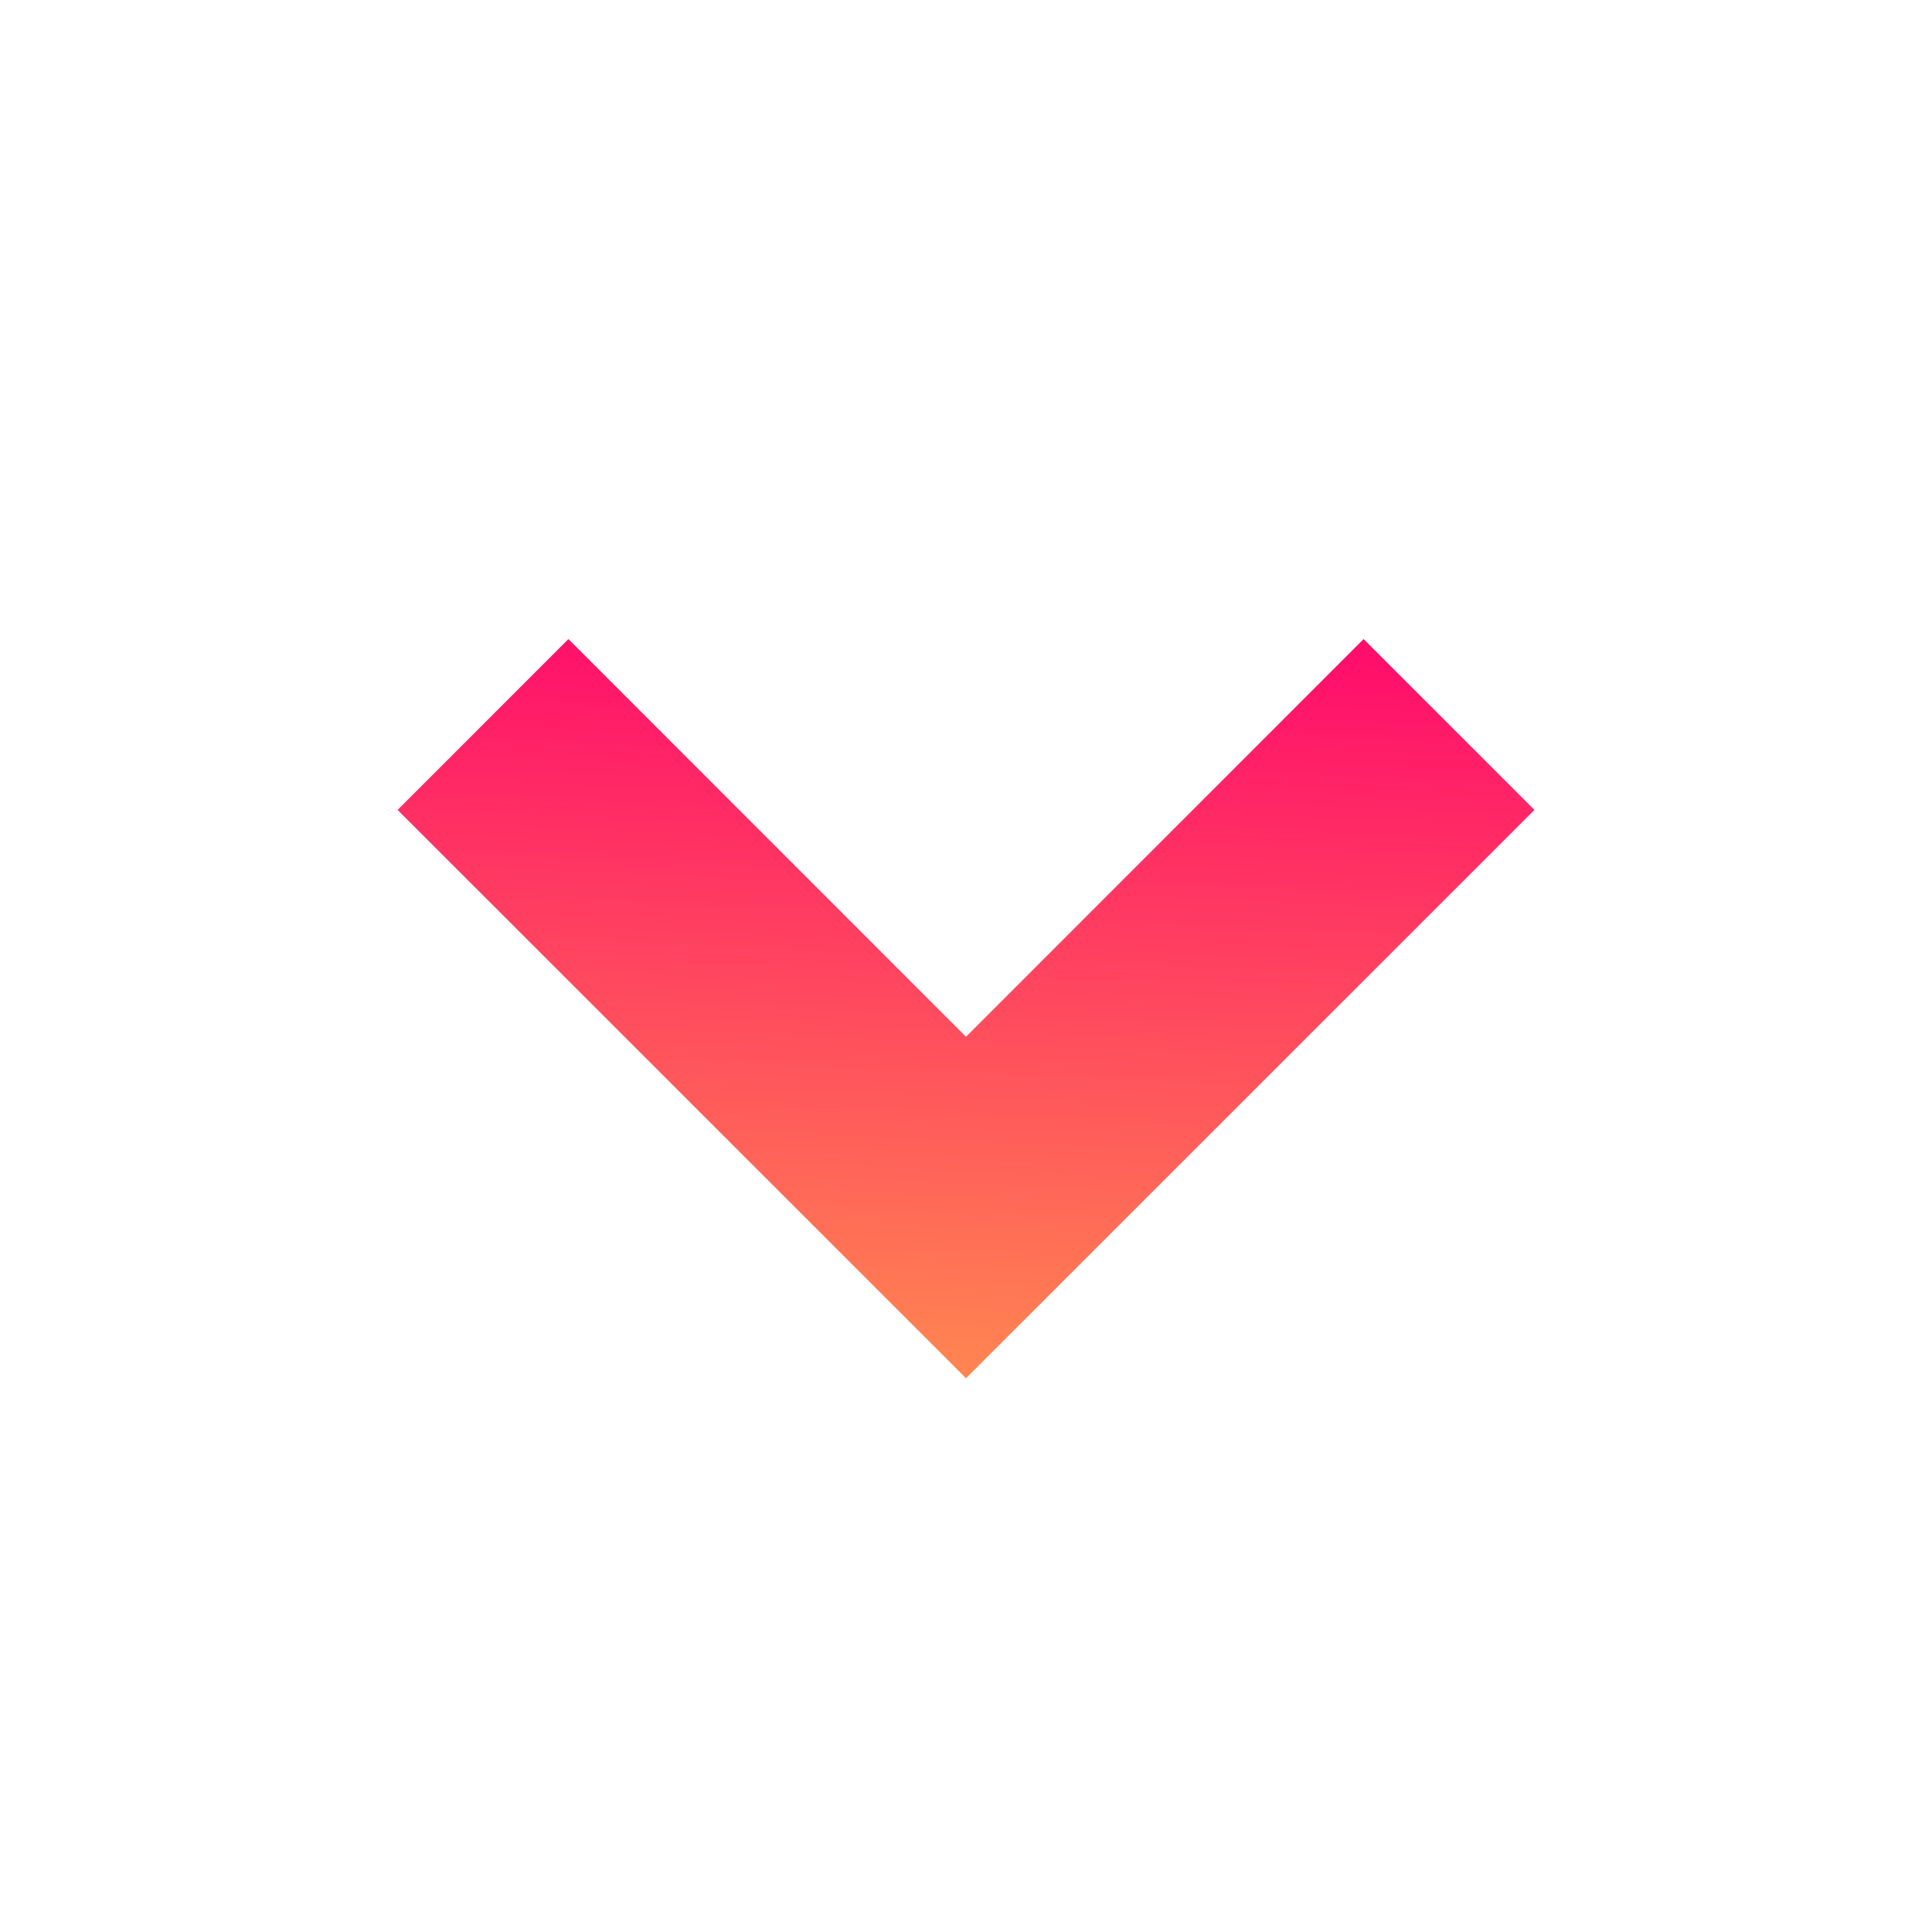 <svg xmlns="http://www.w3.org/2000/svg" width="19" height="19" viewBox="0 0 19 19" fill="none">
<path d="M13.41 6.285L9.5 10.196L5.59 6.285L3.91 7.965L9.5 13.554L15.09 7.965L13.41 6.285Z" fill="url(#paint0_linear_298_2823)"/>
<defs>
<linearGradient id="paint0_linear_298_2823" x1="9.5" y1="6.285" x2="9" y2="17.712" gradientUnits="userSpaceOnUse">
<stop stop-color="#FF0E6B"/>
<stop offset="1" stop-color="#FFCB42"/>
</linearGradient>
</defs>
</svg>